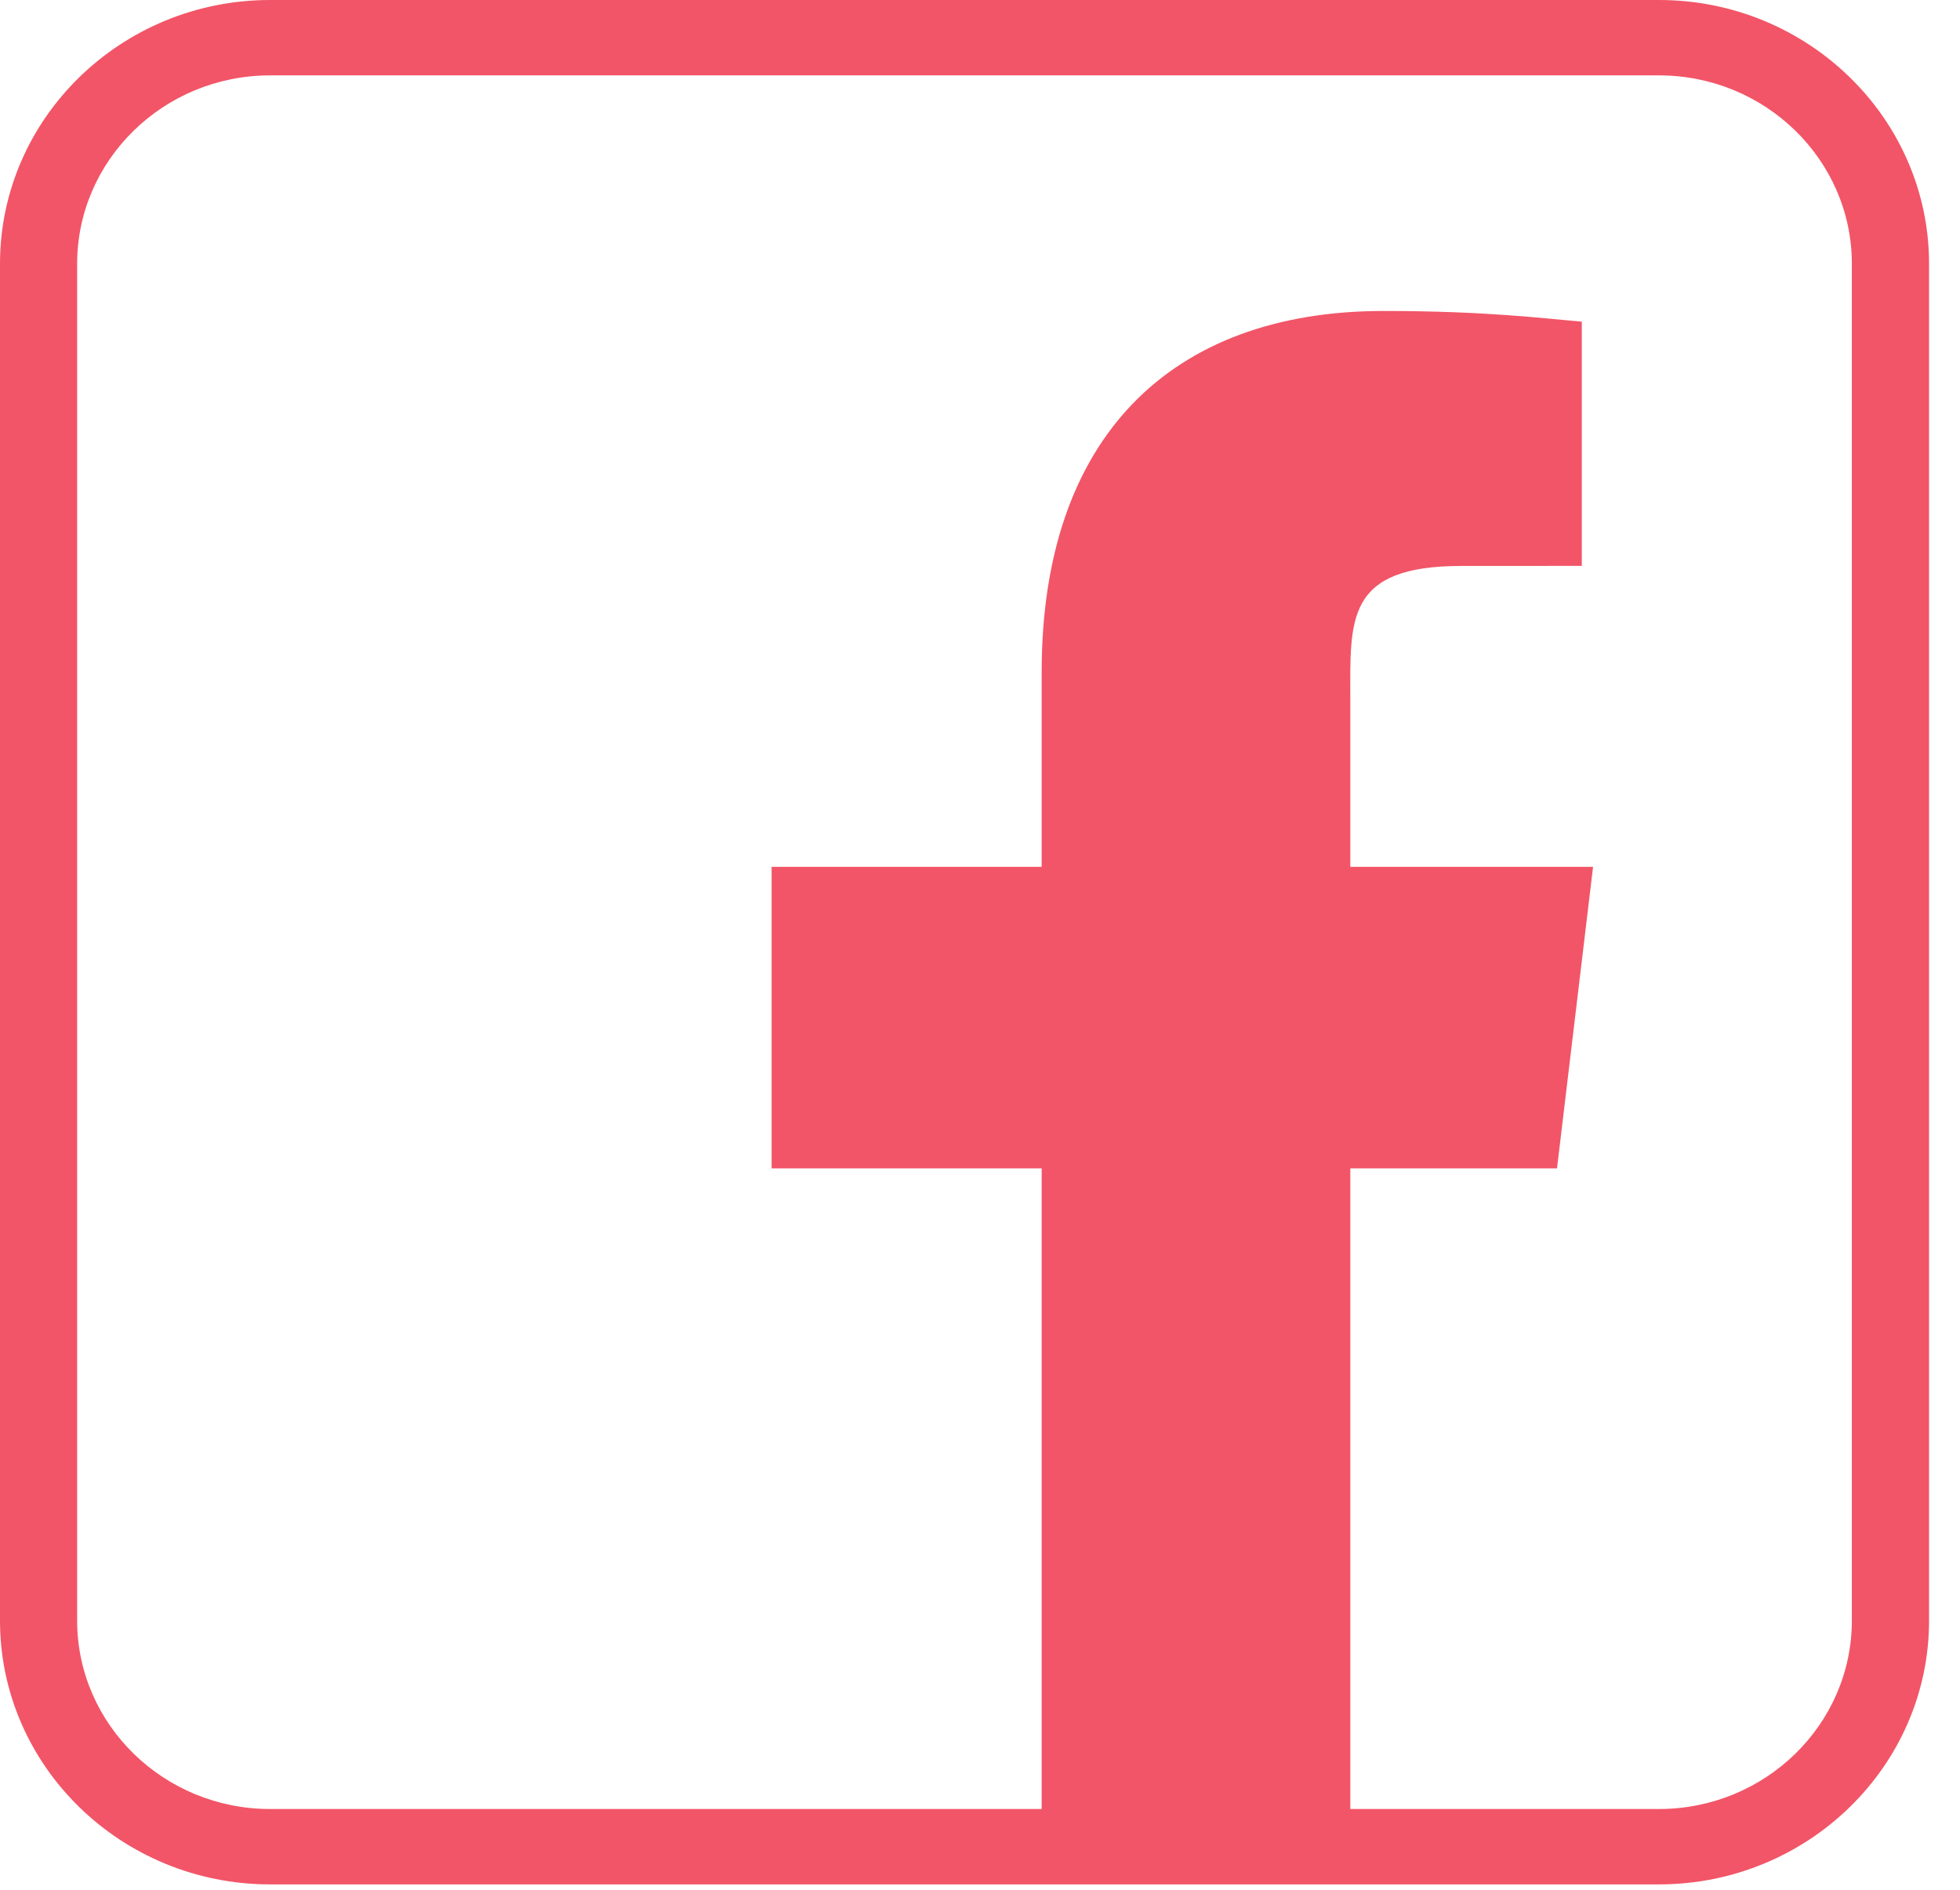 <svg width="28" height="27" viewBox="0 0 28 27" fill="none" xmlns="http://www.w3.org/2000/svg">
<path d="M19.29 26.385V16.693H22.243L22.758 12.385H19.29V9.985C19.29 8.856 19.218 8.086 20.876 8.086L22.597 8.085V4.596C22.046 4.549 21.227 4.443 19.766 4.443C16.718 4.443 14.881 6.26 14.881 9.599V12.385H11.023V16.693H14.881V26.385H19.29Z" fill="#F25567"/>
<path d="M23.7 26.923H3.858C1.731 26.923 0 25.232 0 23.154V3.769C0 1.691 1.731 0 3.858 0H23.7C25.826 0 27.558 1.691 27.558 3.769V23.154C27.558 25.232 25.826 26.923 23.7 26.923ZM3.858 1.077C2.339 1.077 1.102 2.285 1.102 3.769V23.154C1.102 24.638 2.339 25.846 3.858 25.846H23.7C25.219 25.846 26.455 24.638 26.455 23.154V3.769C26.455 2.285 25.219 1.077 23.7 1.077H3.858Z" fill="#F25567"/>
</svg>
